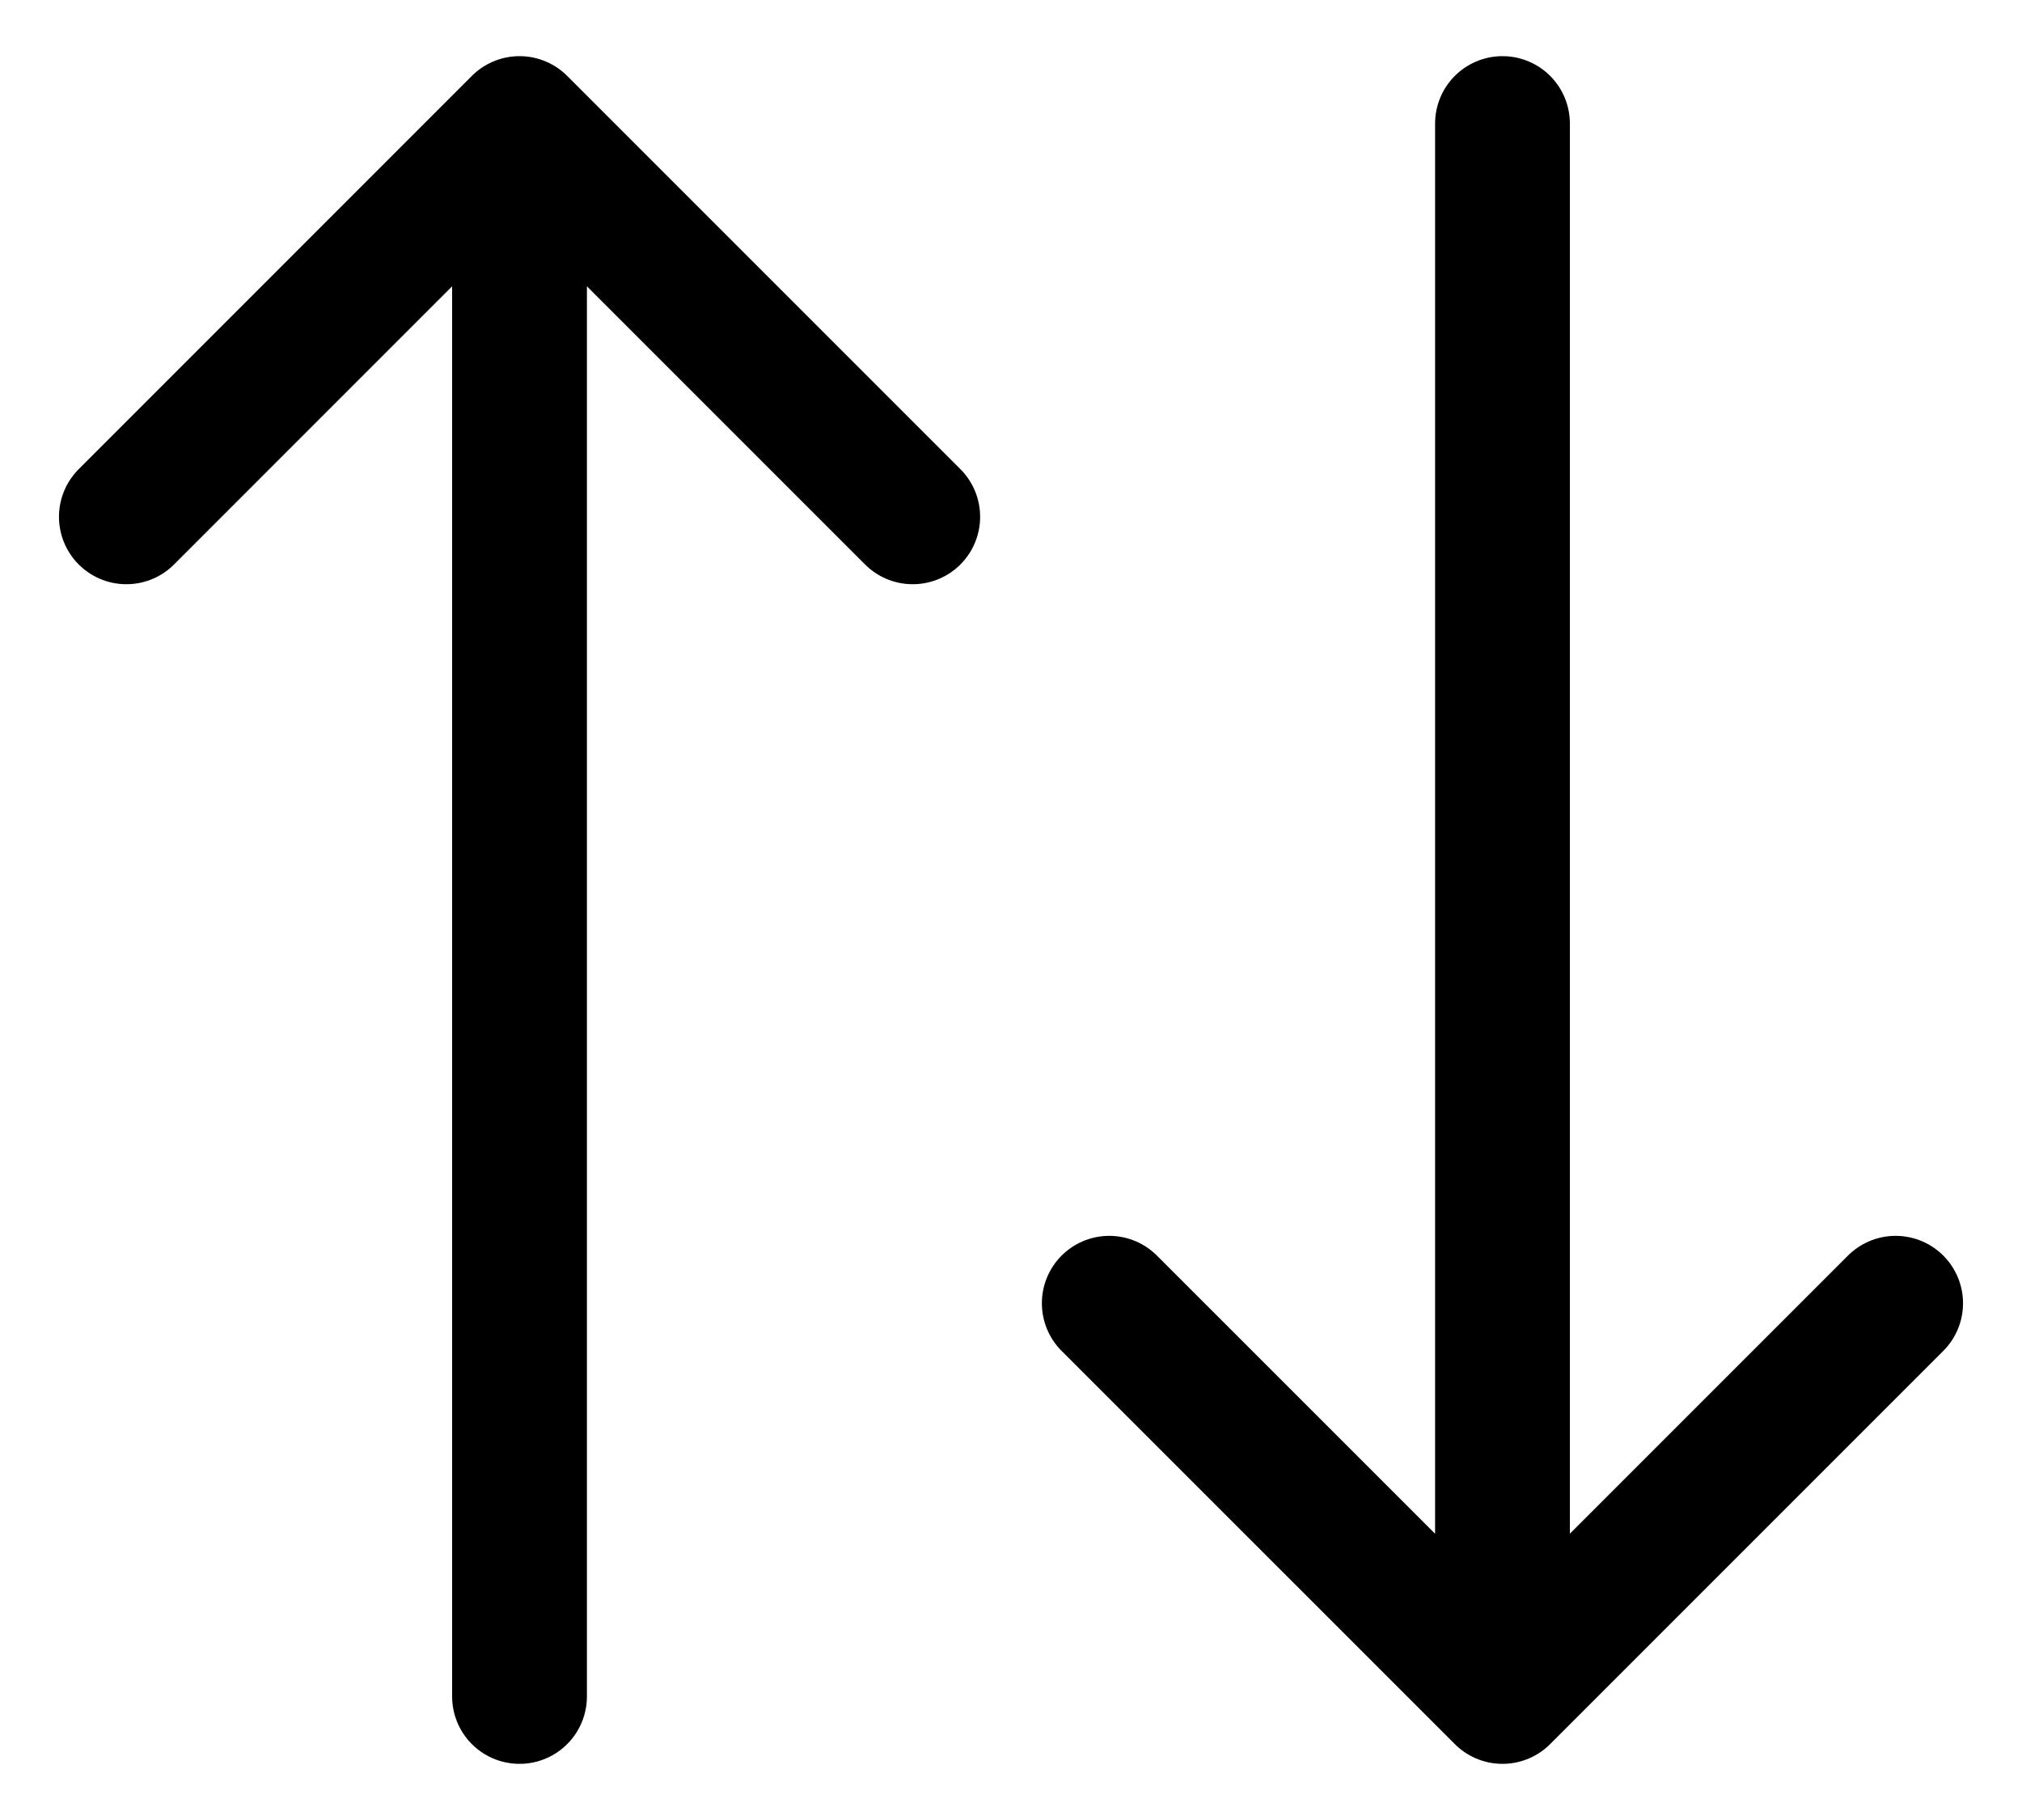 <svg width="30" height="27" viewBox="0 0 30 27" fill="none" xmlns="http://www.w3.org/2000/svg">
<path d="M13.542 7.667L7.708 1.833M7.708 1.833L1.875 7.667M7.708 1.833V25.167M16.458 19.334L22.292 25.167M22.292 25.167L28.125 19.334M22.292 25.167V1.833" stroke="black" stroke-width="2" stroke-linecap="round" stroke-linejoin="round"/>
</svg>
